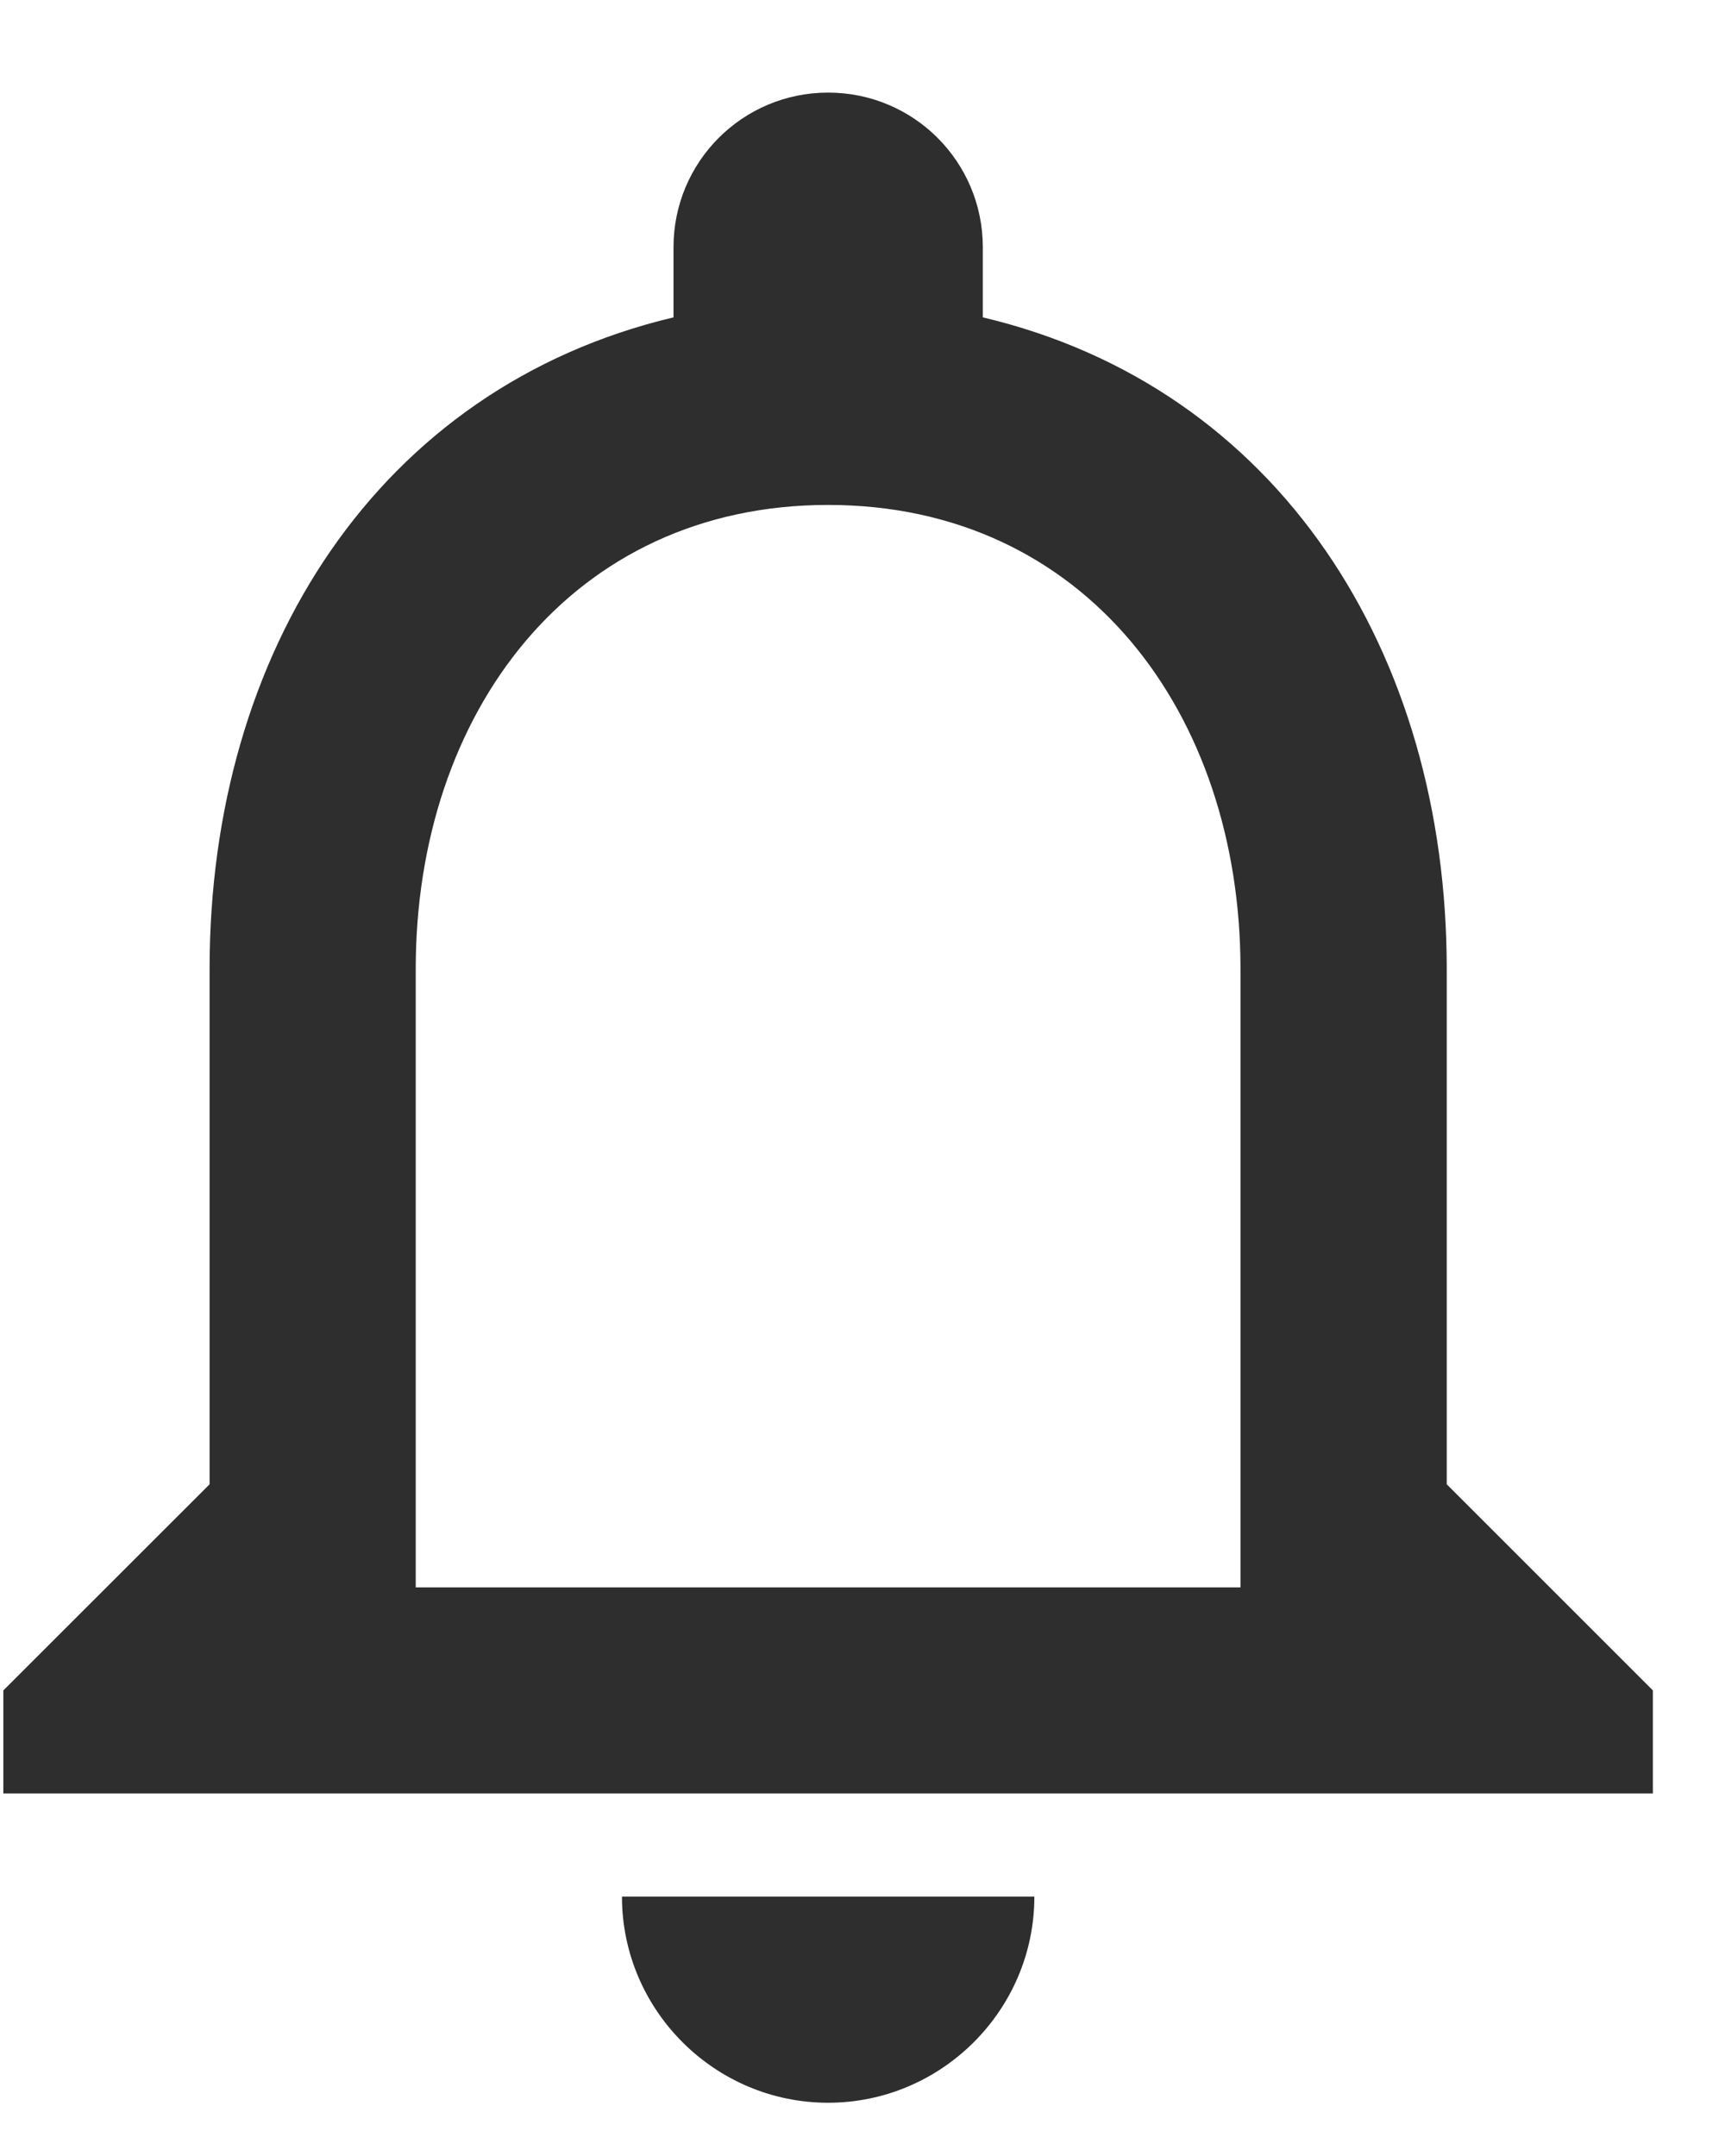 <svg width="16" height="20" viewBox="0 0 16 20" fill="none" xmlns="http://www.w3.org/2000/svg">
<path d="M7.681 19.506C8.733 19.506 9.594 18.646 9.594 17.594H5.769C5.769 18.646 6.629 19.506 7.681 19.506ZM13.419 13.769V8.988C13.419 6.052 11.86 3.594 9.116 2.944V2.294C9.116 1.5 8.475 0.859 7.681 0.859C6.888 0.859 6.247 1.5 6.247 2.294V2.944C3.512 3.594 1.944 6.042 1.944 8.988V13.769L0.031 15.681V16.637H15.331V15.681L13.419 13.769ZM11.506 14.725H3.856V8.988C3.856 6.616 5.3 4.684 7.681 4.684C10.062 4.684 11.506 6.616 11.506 8.988V14.725Z" fill="#181819" fill-opacity="0.9"/>
</svg>
